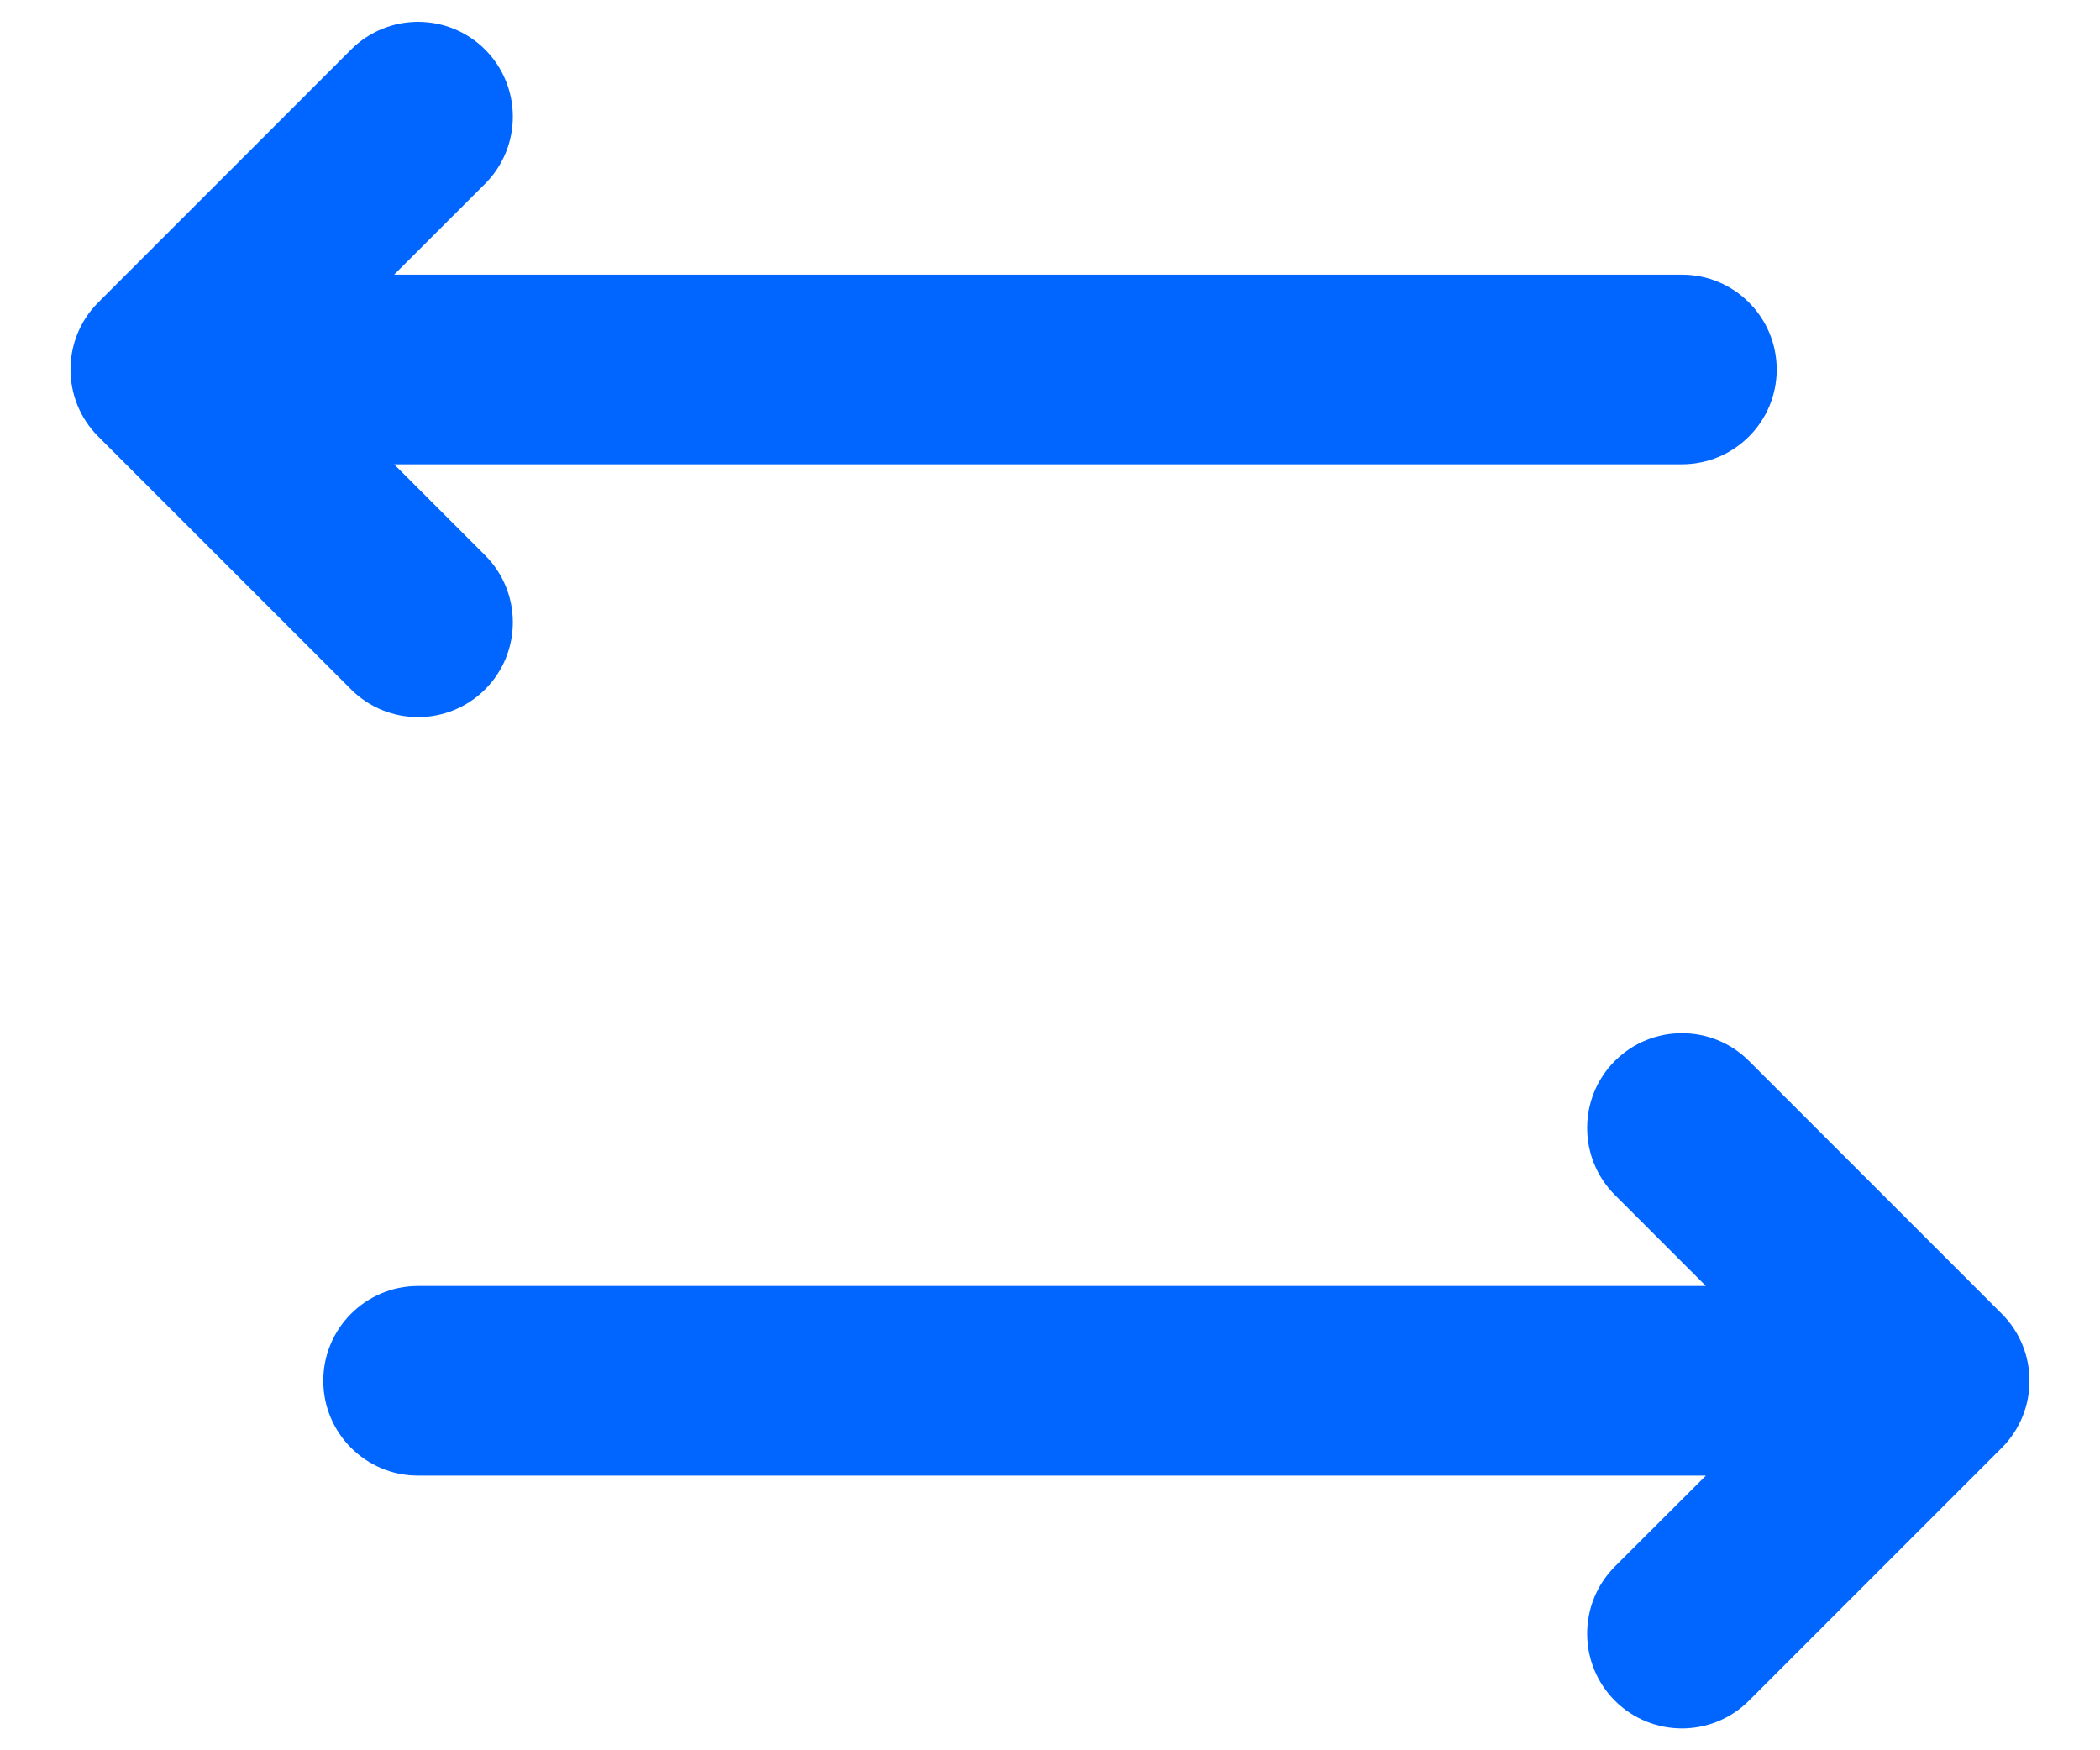 <svg width="18" height="15" viewBox="0 0 18 15" fill="none" xmlns="http://www.w3.org/2000/svg">
<path d="M4.158 1.575C4.475 1.257 4.475 0.743 4.158 0.425C3.841 0.108 3.326 0.108 3.009 0.425L0.842 2.592C0.525 2.909 0.525 3.424 0.842 3.741L3.009 5.908C3.326 6.225 3.841 6.225 4.158 5.908C4.475 5.591 4.475 5.076 4.158 4.759L3.378 3.979H14.417C14.865 3.979 15.229 3.615 15.229 3.167C15.229 2.718 14.865 2.354 14.417 2.354H3.378L4.158 1.575Z" fill="#0066FF"/>
<path d="M13.842 9.092C13.525 9.409 13.525 9.924 13.842 10.241L14.622 11.021H3.583C3.135 11.021 2.771 11.385 2.771 11.833C2.771 12.282 3.135 12.646 3.583 12.646H14.622L13.842 13.425C13.525 13.743 13.525 14.257 13.842 14.575C14.159 14.892 14.674 14.892 14.991 14.575L17.158 12.408C17.475 12.091 17.475 11.576 17.158 11.259L14.991 9.092C14.674 8.775 14.159 8.775 13.842 9.092Z" fill="#0066FF"/>
</svg>

